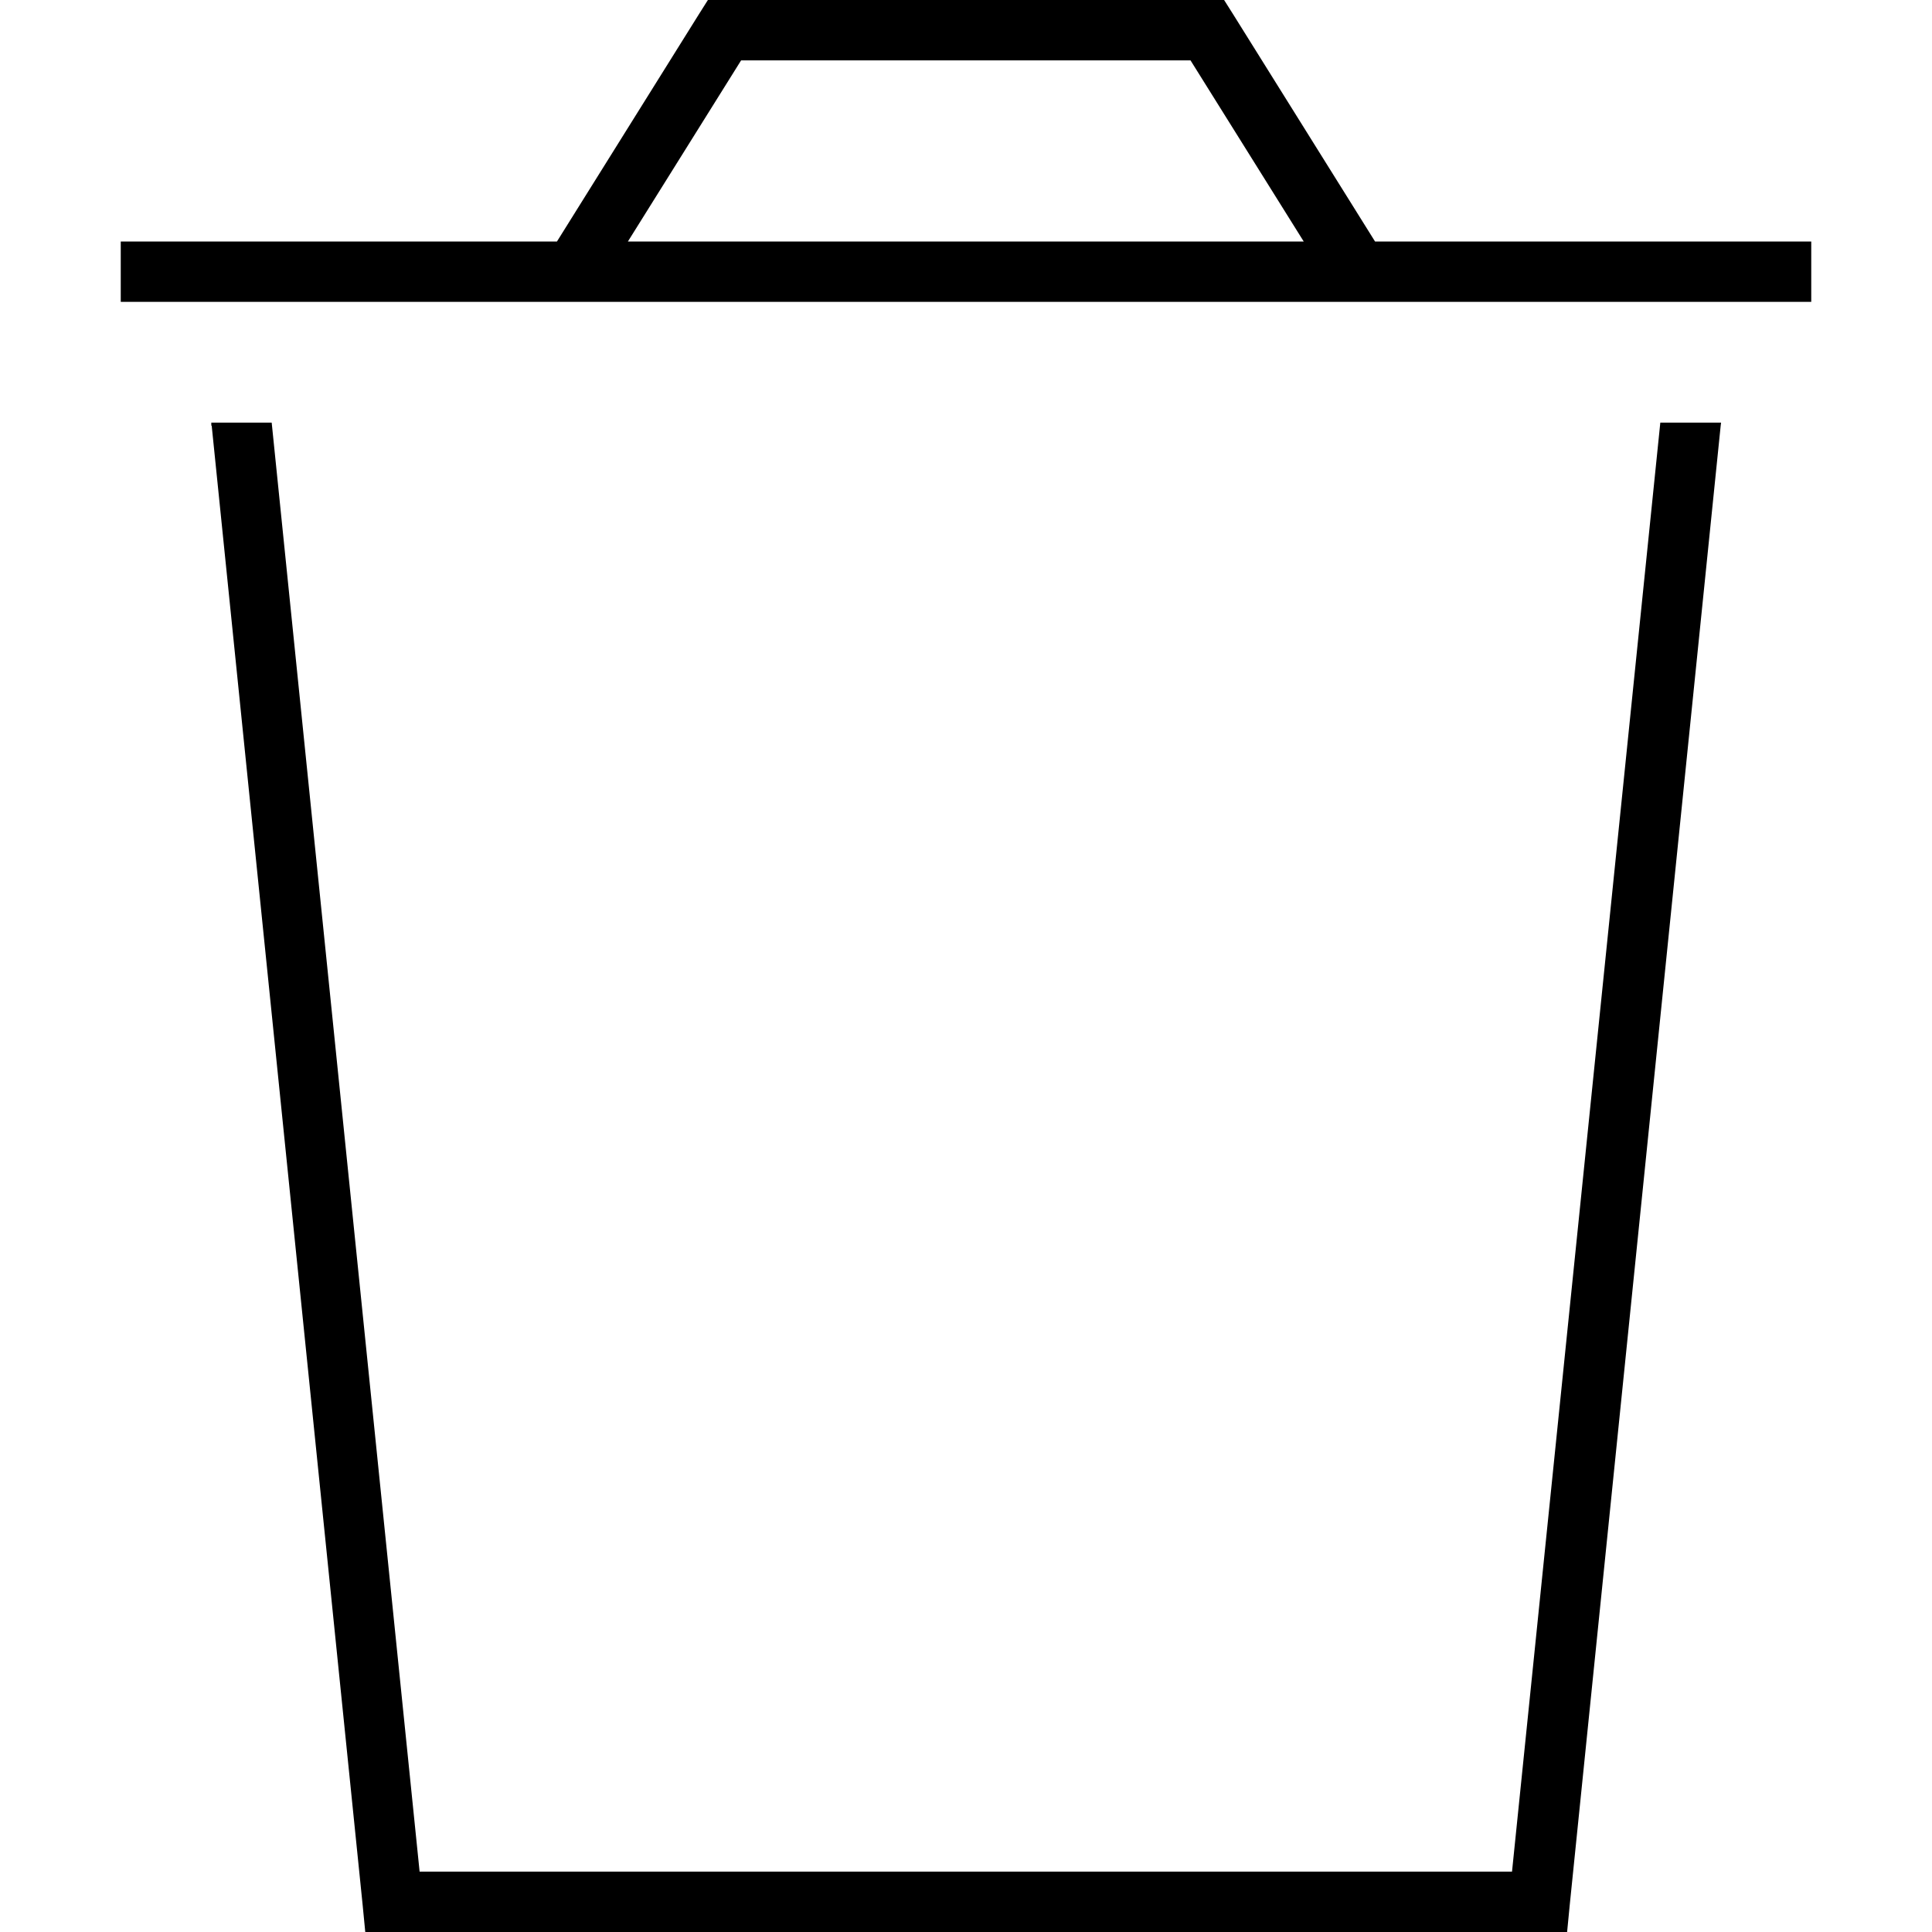 <svg xmlns="http://www.w3.org/2000/svg" width="24" height="24" viewBox="0 0 448 512">
    <path d="M155.6 0L160 0 288 0l4.4 0 2.4 3.8L332.4 64 448 64l0 16L0 80 0 64l115.6 0L153.2 3.8 155.6 0zm128 16L164.4 16l-30 48 179.1 0-30-48zM24 112.8L24 112 40 112 79.2 496l289.5 0L408 112l16.1 0-.1 .8-40 392-.7 7.2-7.2 0L72 512l-7.2 0-.7-7.2-40-392z"/>
</svg>